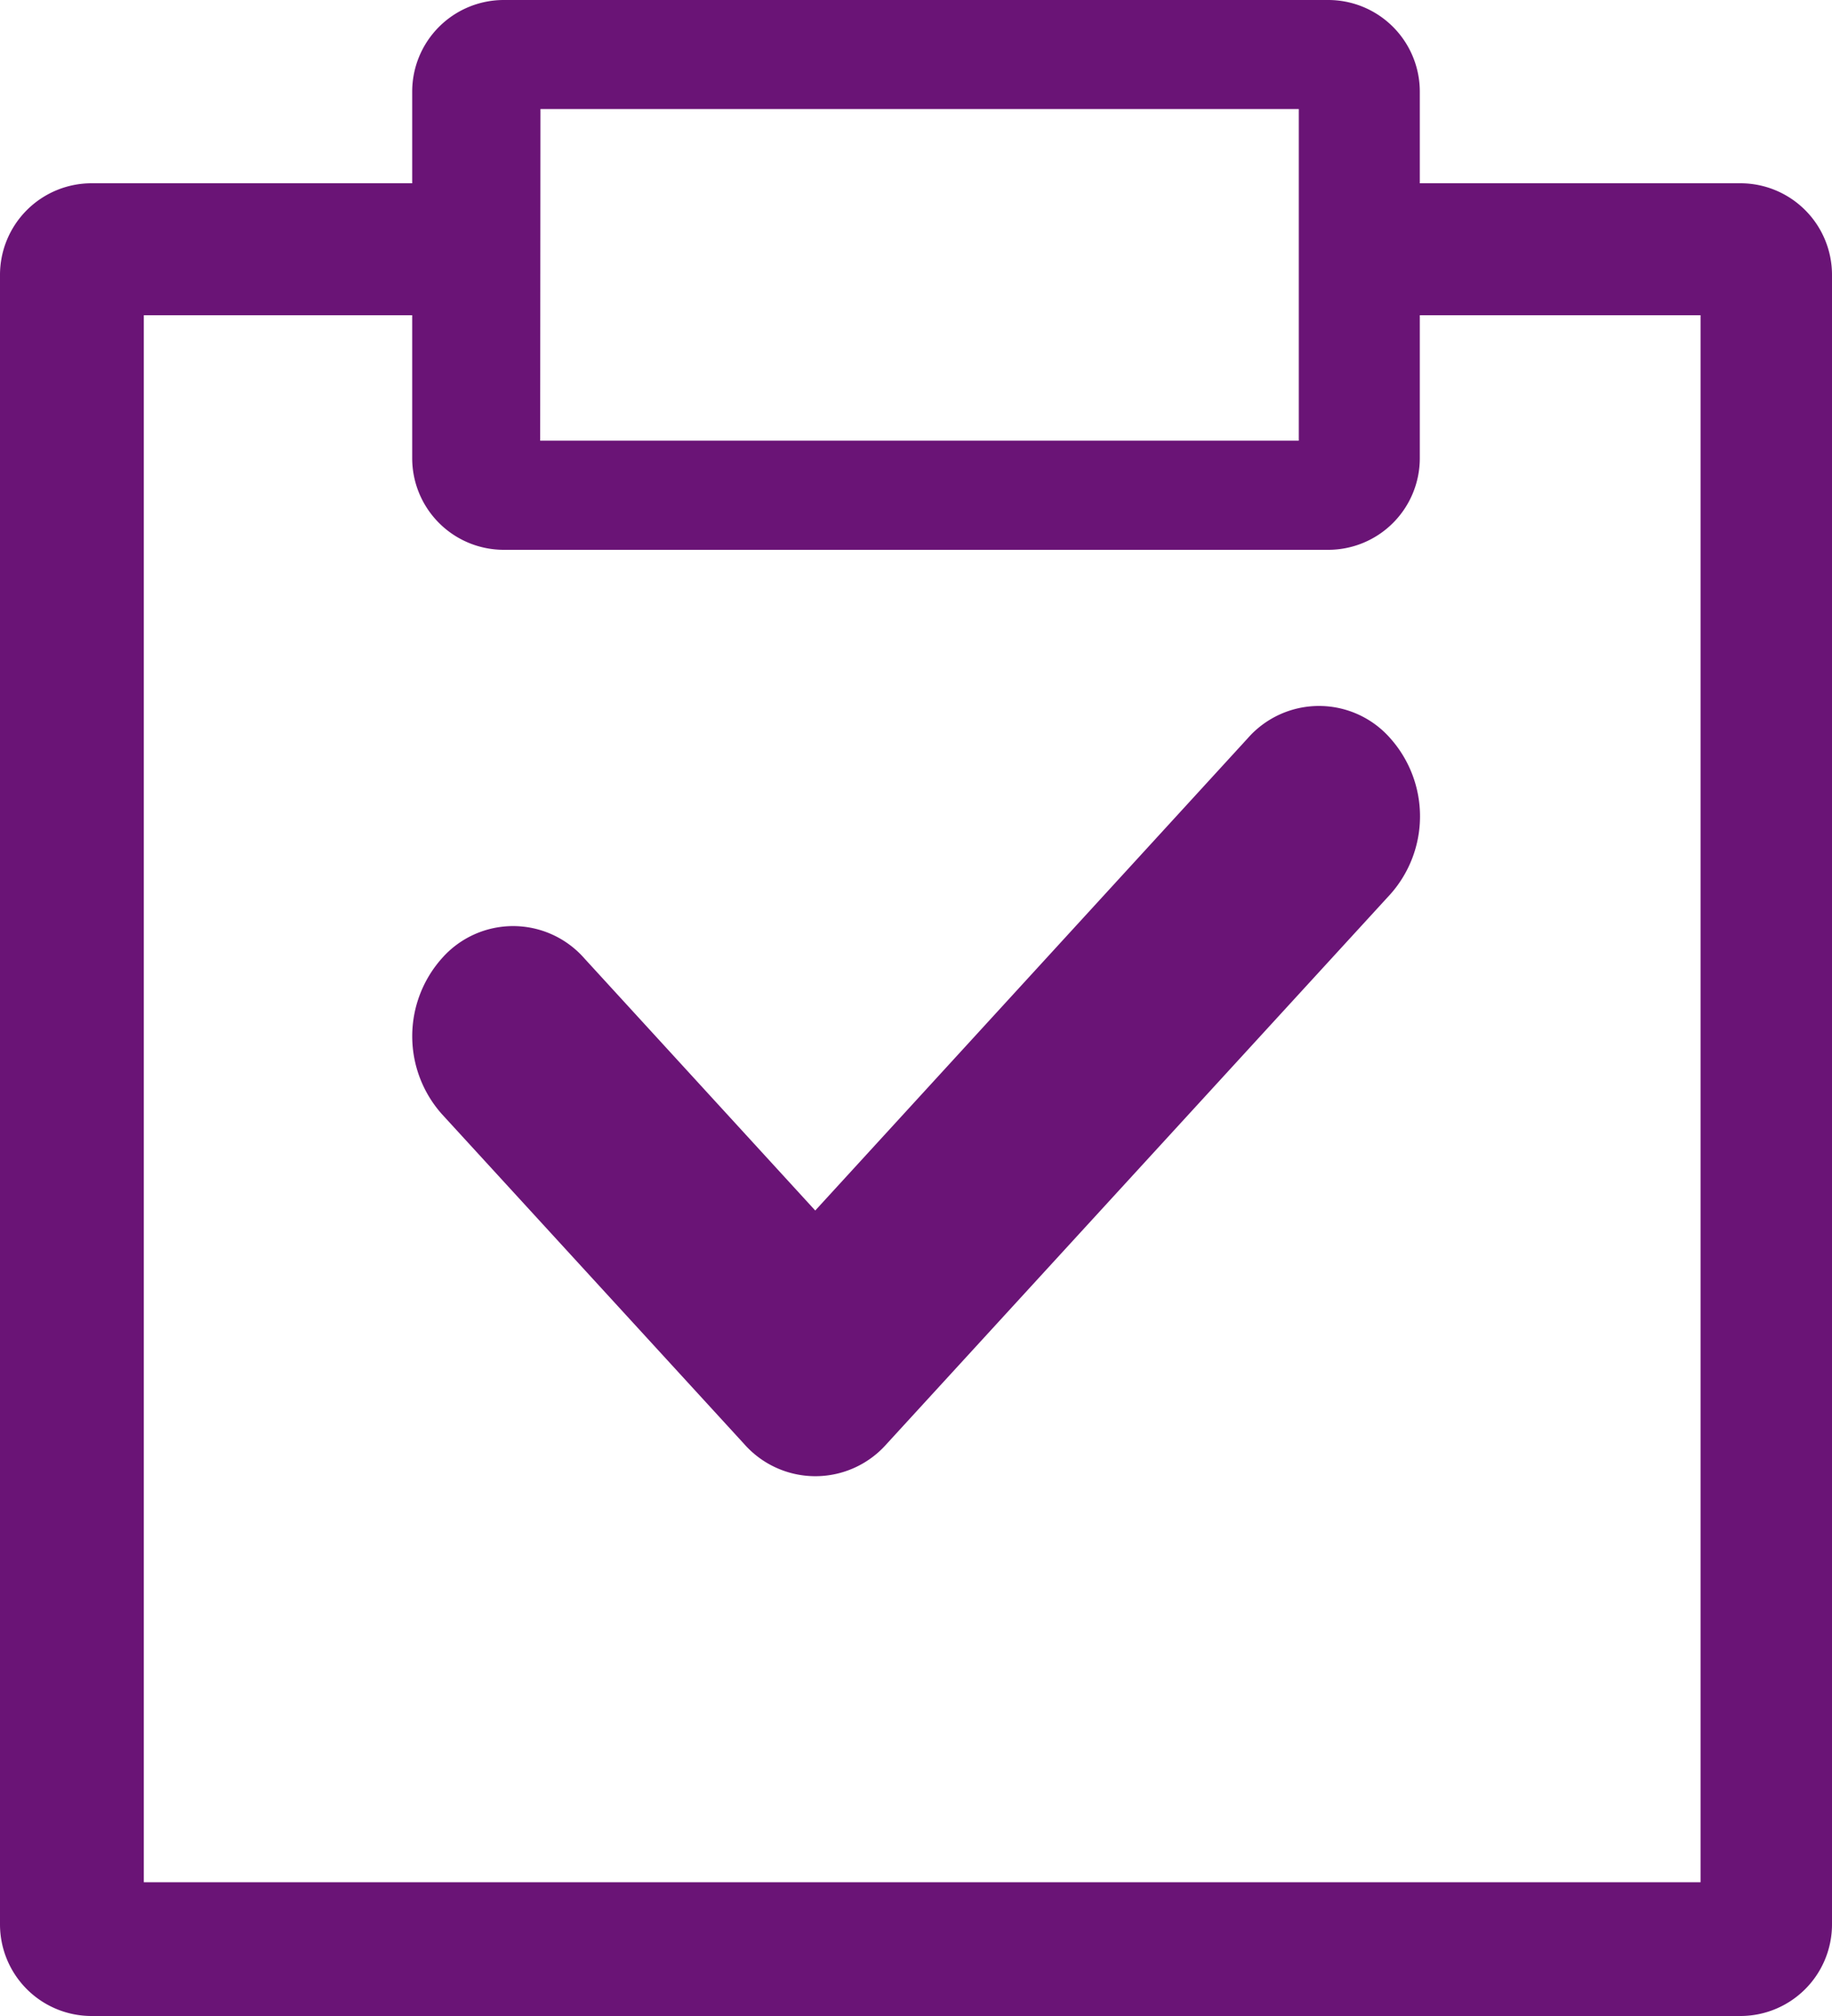 <svg id="task" xmlns="http://www.w3.org/2000/svg" width="20" height="22" viewBox="0 0 20 22">
  <defs>
    <style>
      .cls-1 {
        fill: #6a1476;
      }
    </style>
  </defs>
  <path id="Caminho_1894" data-name="Caminho 1894" class="cls-1" d="M104.33,44.66h-3.5v-1a1,1,0,0,0-1-1h-9a1,1,0,0,0-1,1v1h-3.5a1,1,0,0,0-1,1v18a1,1,0,0,0,1,1h18a1,1,0,0,0,1-1v-18A1,1,0,0,0,104.33,44.66Zm-13.1-.81h8.279v3.619H91.227ZM103.895,63.2H86.9V46.1H89.83V47.66a1,1,0,0,0,1,1h9a1,1,0,0,0,1-1V46.1h3.065Z" transform="translate(-85.33 -42.66)"/>
  <path id="Caminho_1895" data-name="Caminho 1895" class="cls-1" d="M307.777,405.679l-4.721,5.153-2.521-2.752a1.035,1.035,0,0,0-1.555,0,1.278,1.278,0,0,0,0,1.7l3.3,3.6a1.036,1.036,0,0,0,1.555,0l5.5-6a1.279,1.279,0,0,0,0-1.7A1.035,1.035,0,0,0,307.777,405.679Z" transform="translate(-294.156 -397.622)"/>
</svg>

